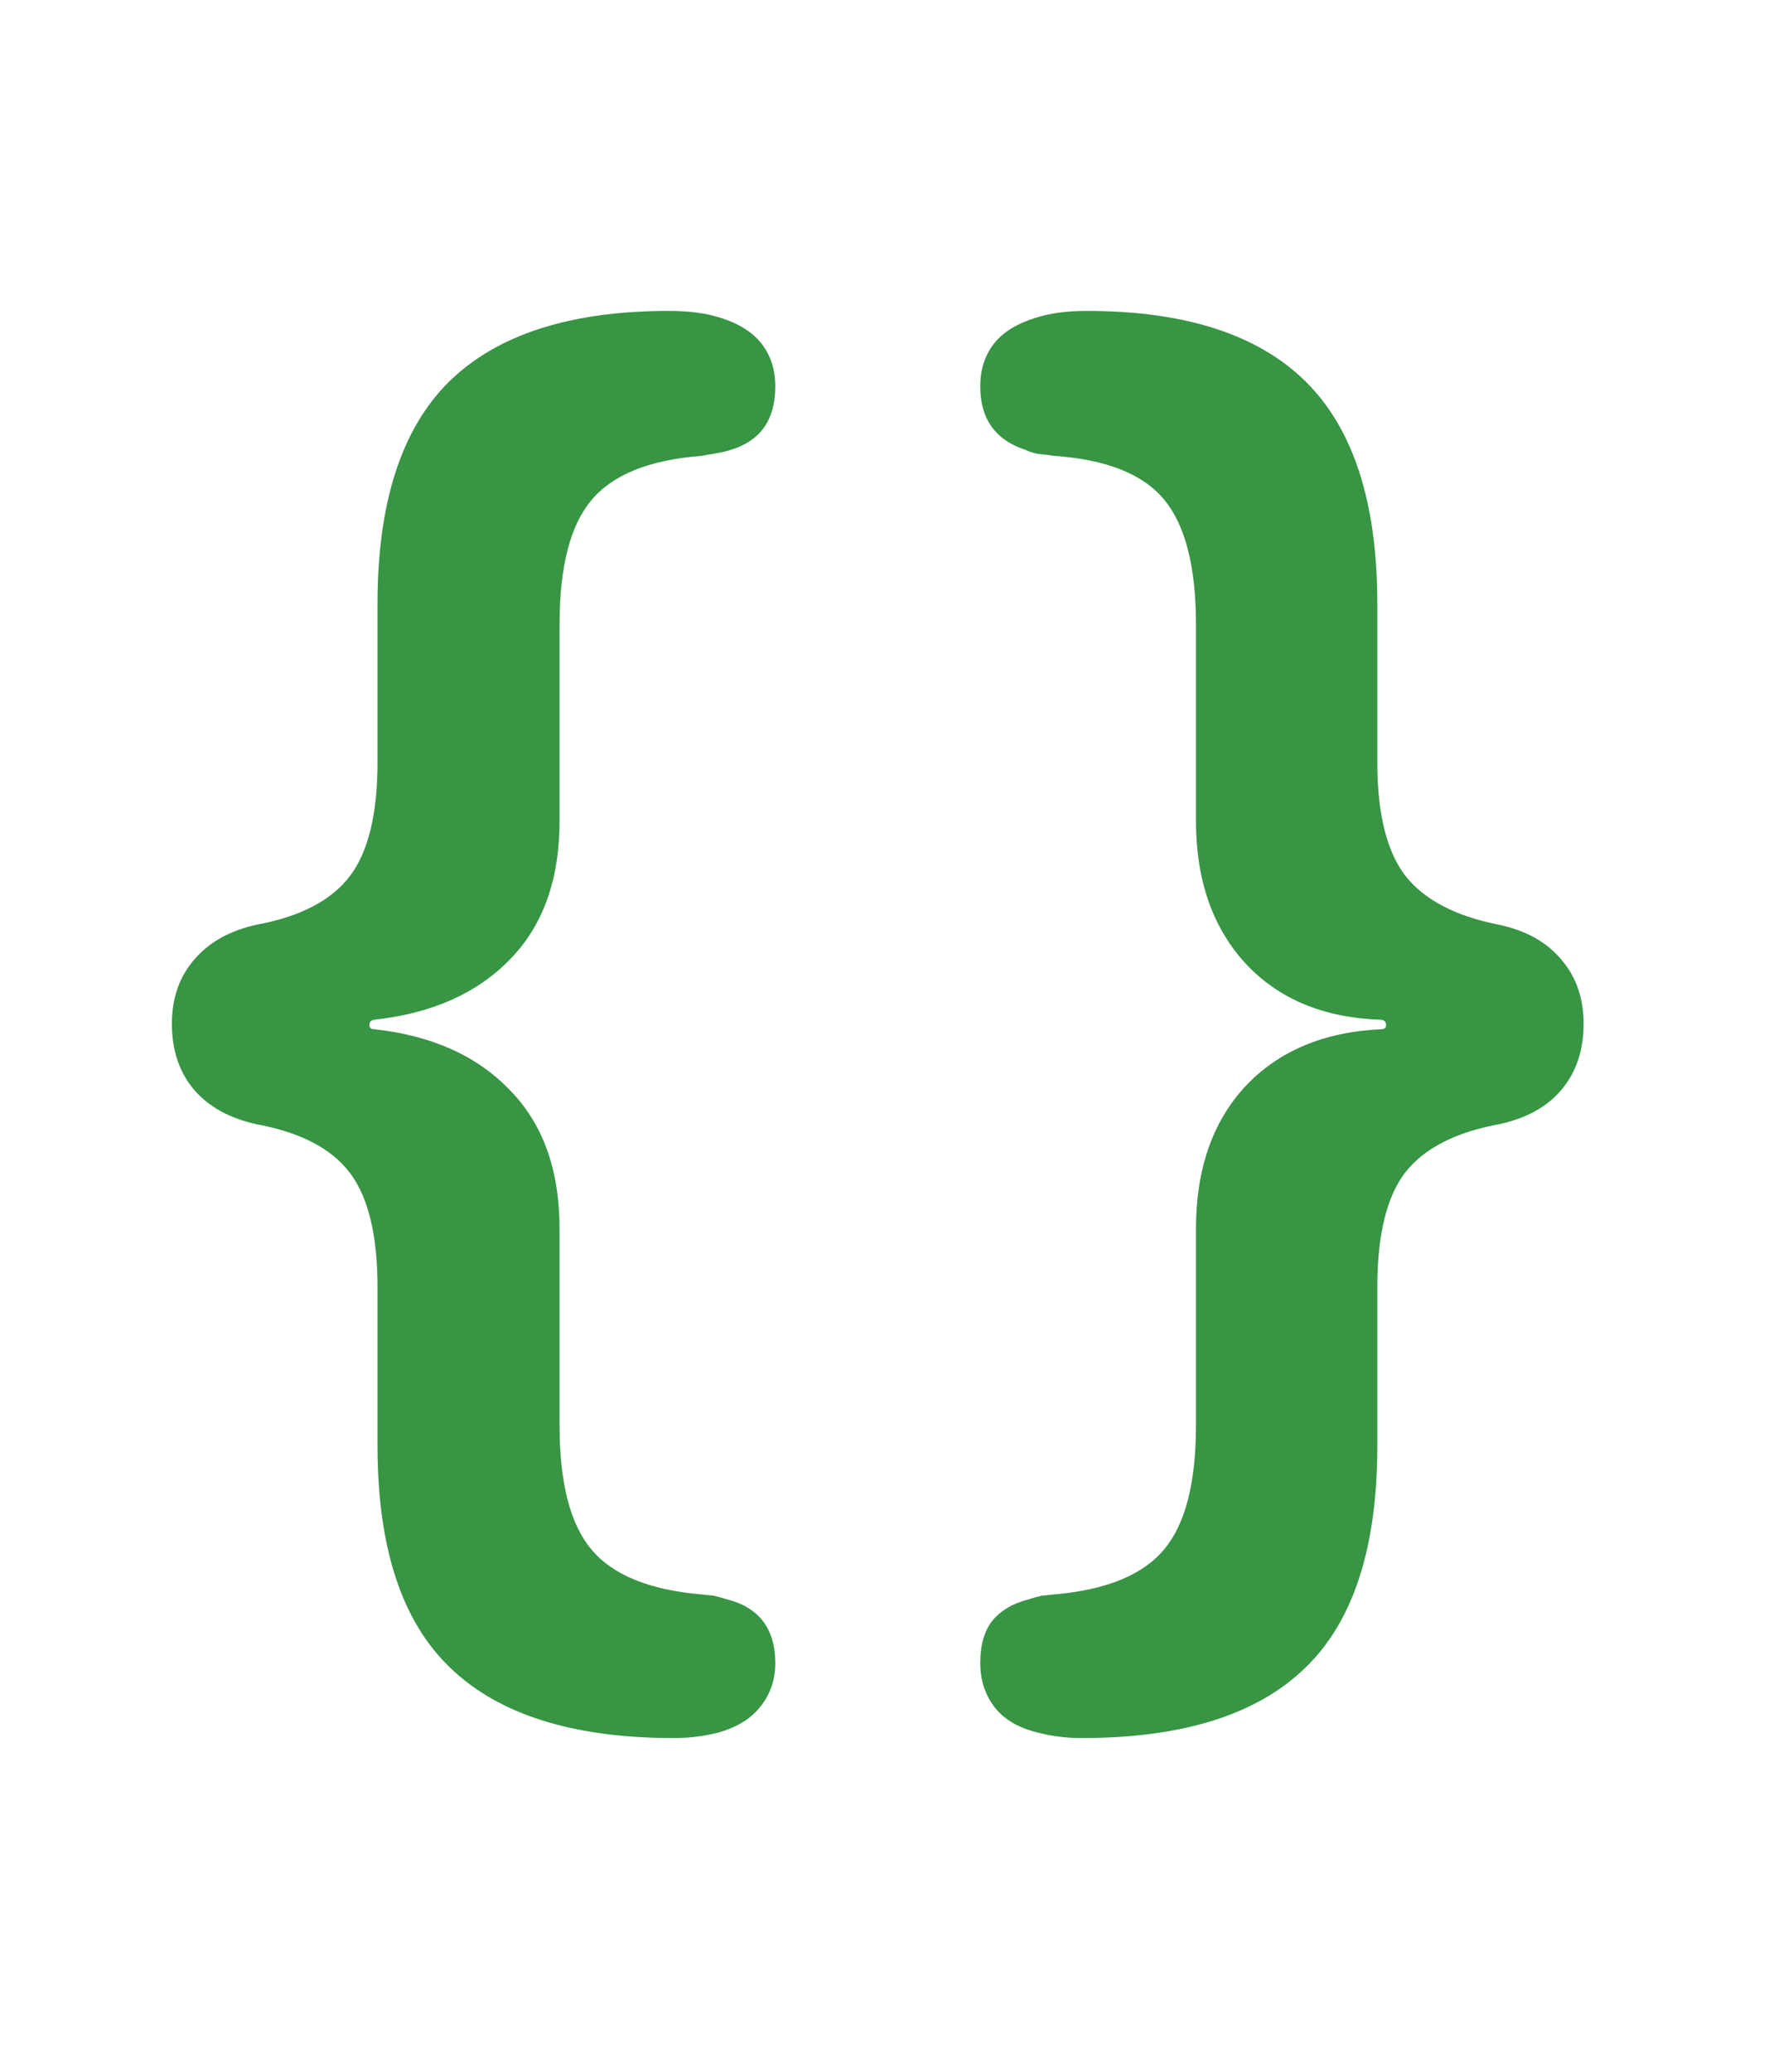 <svg width="41" height="48" viewBox="0 0 41 48" fill="none" xmlns="http://www.w3.org/2000/svg">
<path d="M3.984 23.719C3.984 24.333 4.156 24.844 4.5 25.25C4.844 25.646 5.328 25.912 5.953 26.047C6.964 26.234 7.682 26.609 8.109 27.172C8.536 27.734 8.75 28.62 8.75 29.828V33.5C8.75 35.854 9.312 37.568 10.438 38.641C11.562 39.724 13.287 40.266 15.609 40.266C15.974 40.266 16.318 40.224 16.641 40.141C17.088 40.016 17.422 39.807 17.641 39.516C17.859 39.234 17.969 38.906 17.969 38.531C17.969 37.729 17.588 37.234 16.828 37.047C16.734 37.016 16.641 36.99 16.547 36.969C16.453 36.958 16.354 36.948 16.25 36.938C15.042 36.833 14.193 36.484 13.703 35.891C13.213 35.307 12.969 34.349 12.969 33.016V28.469C12.969 27.104 12.583 26.031 11.812 25.25C11.052 24.458 10.005 23.99 8.672 23.844C8.599 23.844 8.562 23.812 8.562 23.75C8.562 23.677 8.599 23.635 8.672 23.625C10.005 23.479 11.052 23.016 11.812 22.234C12.583 21.453 12.969 20.38 12.969 19.016V14.469C12.969 13.135 13.213 12.177 13.703 11.594C14.193 11 15.042 10.656 16.25 10.562C16.375 10.542 16.495 10.521 16.609 10.5C16.734 10.479 16.844 10.453 16.938 10.422C17.625 10.213 17.969 9.724 17.969 8.953C17.969 8.568 17.865 8.24 17.656 7.969C17.448 7.698 17.125 7.495 16.688 7.359C16.365 7.255 15.969 7.203 15.5 7.203C13.219 7.203 11.521 7.75 10.406 8.844C9.302 9.938 8.75 11.651 8.75 13.984V17.656C8.75 18.854 8.536 19.734 8.109 20.297C7.682 20.859 6.964 21.234 5.953 21.422C5.328 21.557 4.844 21.828 4.5 22.234C4.156 22.63 3.984 23.125 3.984 23.719ZM36.703 23.719C36.703 23.125 36.531 22.63 36.188 22.234C35.854 21.828 35.37 21.557 34.734 21.422C33.734 21.224 33.016 20.849 32.578 20.297C32.141 19.734 31.922 18.854 31.922 17.656V13.984C31.922 11.651 31.37 9.938 30.266 8.844C29.162 7.75 27.469 7.203 25.188 7.203C24.729 7.203 24.338 7.255 24.016 7.359C23.568 7.495 23.24 7.698 23.031 7.969C22.823 8.24 22.719 8.568 22.719 8.953C22.719 9.703 23.068 10.193 23.766 10.422C23.849 10.463 23.948 10.495 24.062 10.516C24.177 10.526 24.302 10.542 24.438 10.562C25.646 10.646 26.495 10.984 26.984 11.578C27.474 12.172 27.719 13.135 27.719 14.469V19.016C27.719 20.38 28.099 21.479 28.859 22.312C29.63 23.146 30.682 23.583 32.016 23.625C32.089 23.635 32.125 23.677 32.125 23.75C32.125 23.812 32.089 23.844 32.016 23.844C30.682 23.906 29.63 24.349 28.859 25.172C28.099 25.995 27.719 27.094 27.719 28.469V33.016C27.719 34.349 27.474 35.307 26.984 35.891C26.495 36.484 25.646 36.833 24.438 36.938C24.333 36.948 24.234 36.958 24.141 36.969C24.047 36.99 23.953 37.016 23.859 37.047C23.484 37.141 23.198 37.307 23 37.547C22.812 37.786 22.719 38.115 22.719 38.531C22.719 38.917 22.828 39.255 23.047 39.547C23.276 39.839 23.615 40.036 24.062 40.141C24.375 40.224 24.713 40.266 25.078 40.266C27.412 40.266 29.135 39.724 30.25 38.641C31.365 37.568 31.922 35.854 31.922 33.5V29.828C31.922 28.62 32.135 27.734 32.562 27.172C33 26.609 33.724 26.234 34.734 26.047C35.37 25.912 35.854 25.646 36.188 25.25C36.531 24.844 36.703 24.333 36.703 23.719Z" fill="#379544"/>
</svg>
